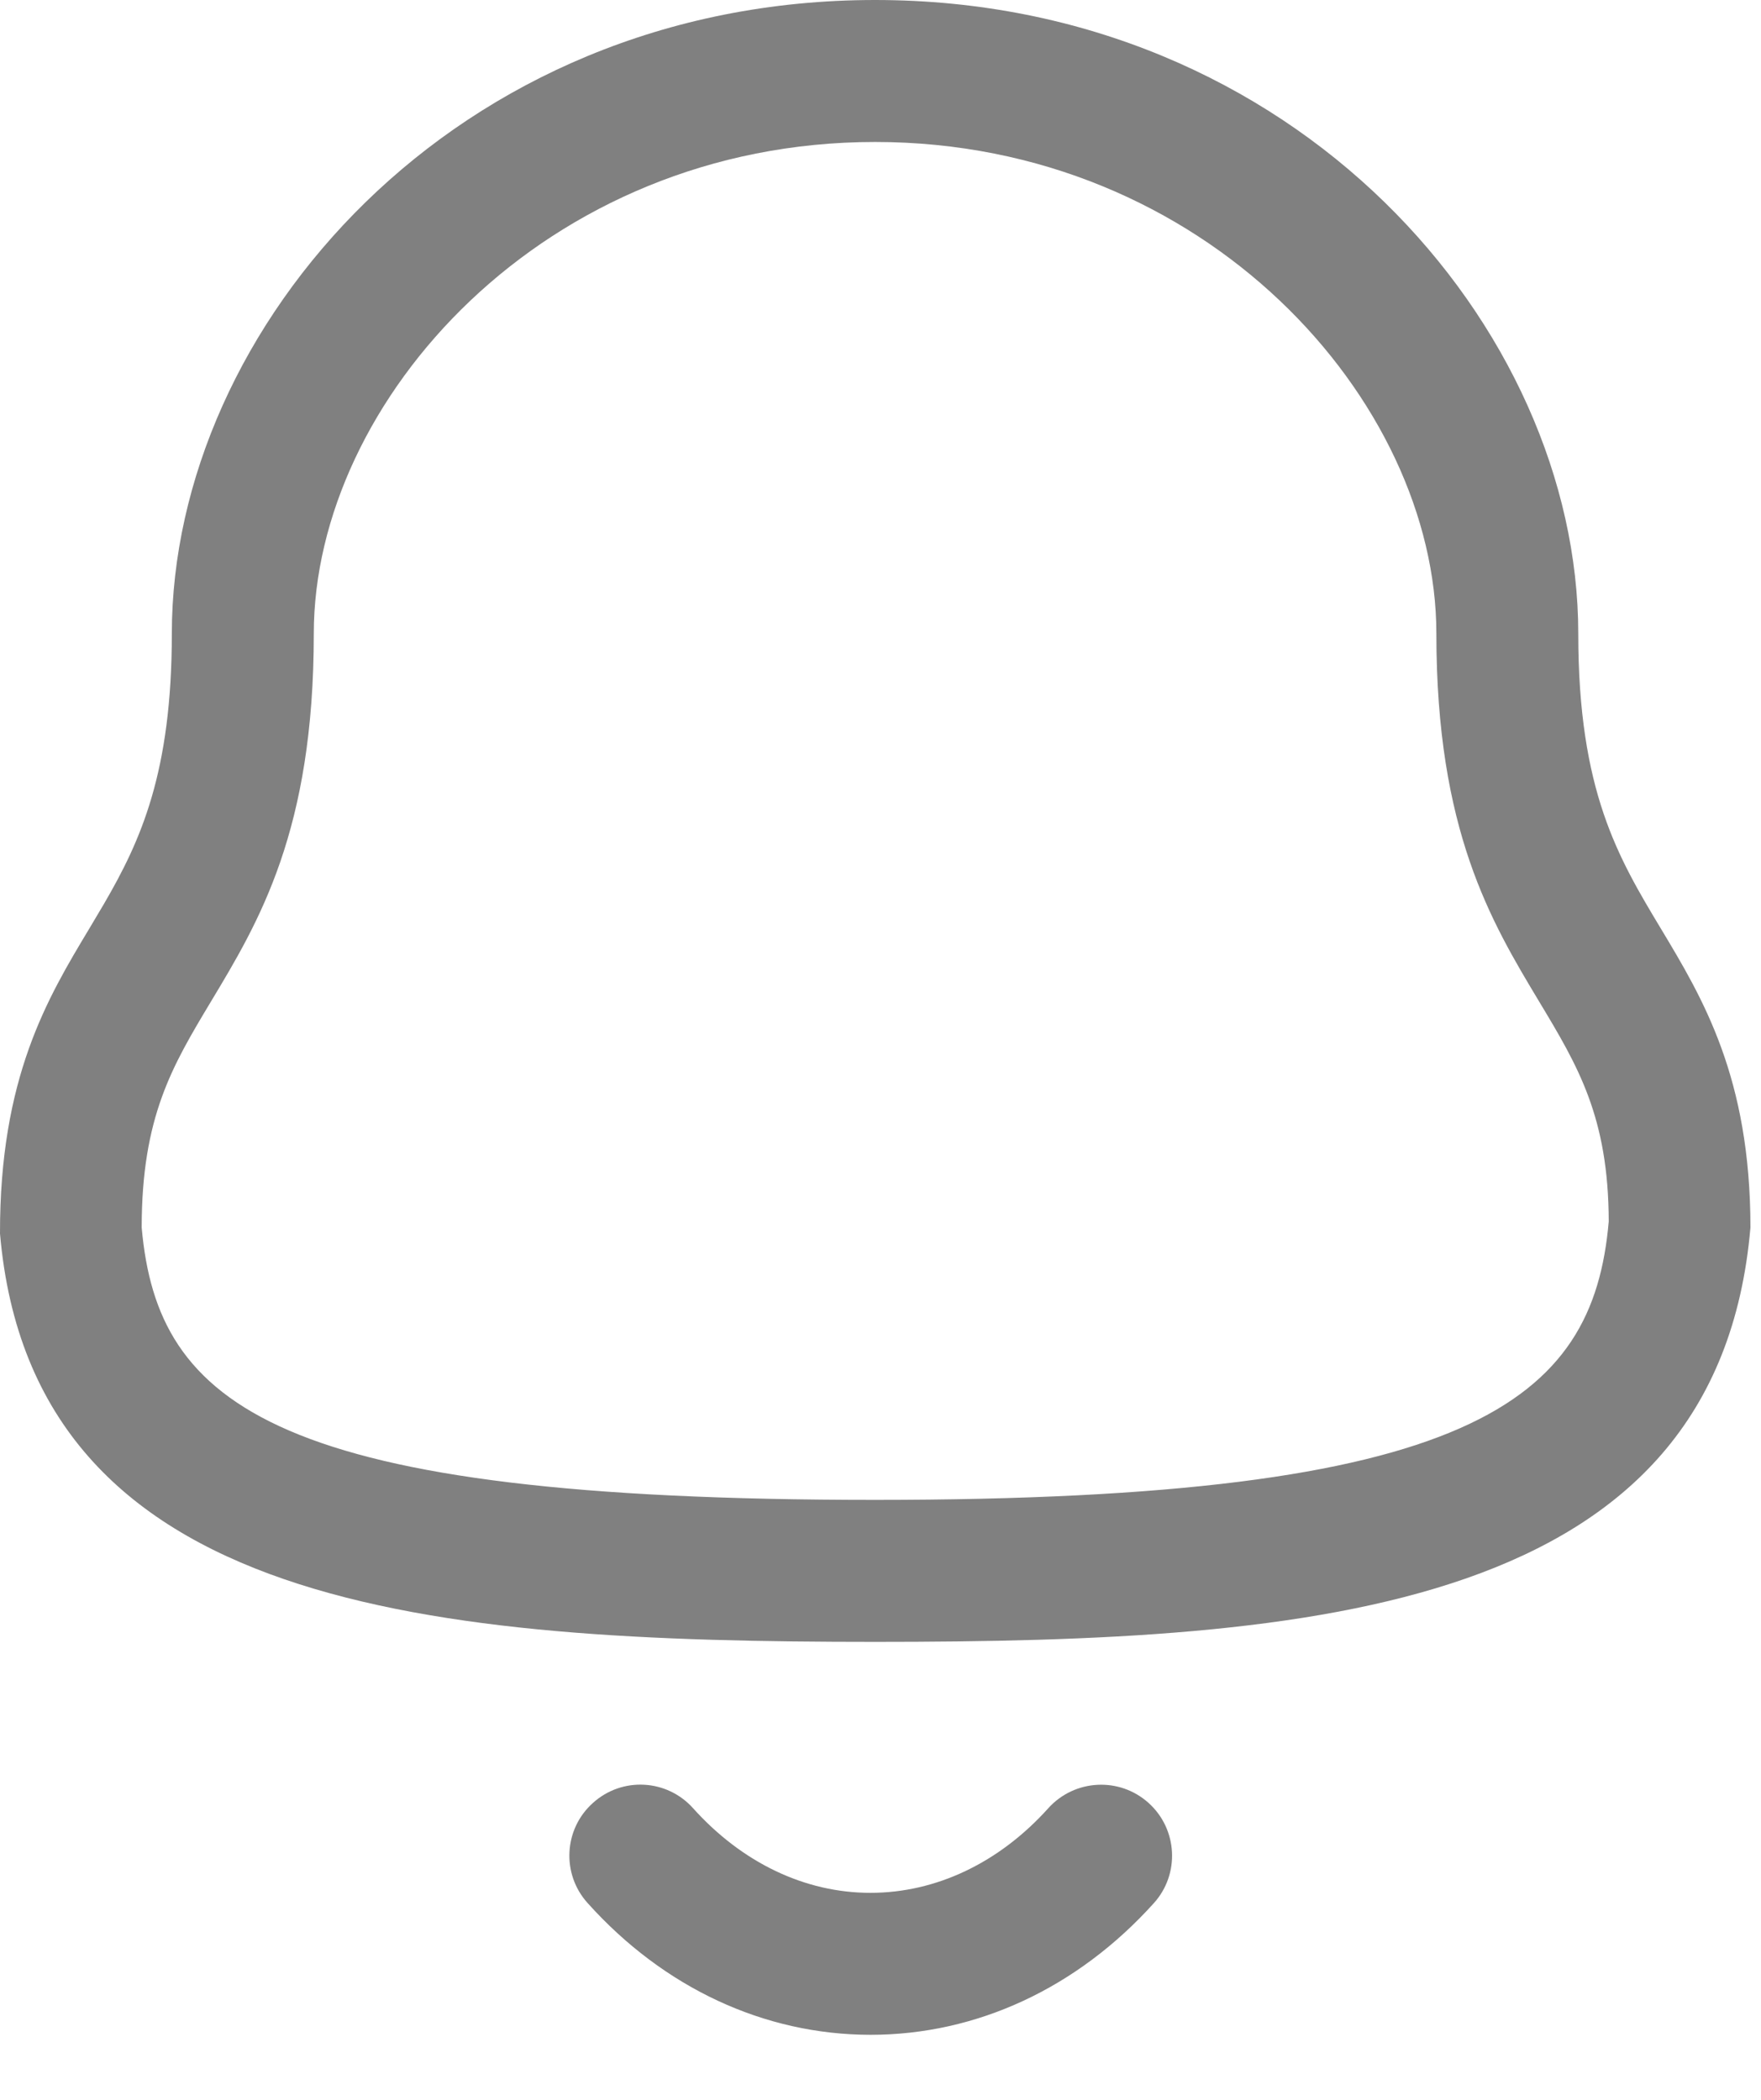 <svg width="26" height="31" viewBox="0 0 26 31" fill="none" xmlns="http://www.w3.org/2000/svg">
<path fill-rule="evenodd" clip-rule="evenodd" d="M10.233 26.695C10.957 27.501 11.886 27.944 12.85 27.944H12.852C13.82 27.944 14.753 27.501 15.479 26.693C15.867 26.265 16.529 26.23 16.958 26.617C17.388 27.004 17.423 27.667 17.036 28.096C15.907 29.349 14.422 30.04 12.852 30.04H12.849C11.283 30.038 9.8 29.348 8.676 28.095C8.288 27.666 8.323 27.002 8.754 26.617C9.184 26.228 9.846 26.263 10.233 26.695ZM12.92 0C19.131 0 23.302 4.837 23.302 9.354C23.302 11.678 23.893 12.663 24.521 13.708C25.141 14.739 25.844 15.91 25.844 18.123C25.356 23.777 19.453 24.239 12.92 24.239C6.387 24.239 0.482 23.777 1.84937e-05 18.212C-0.004 15.91 0.699 14.739 1.319 13.708L1.538 13.339C2.077 12.412 2.537 11.404 2.537 9.354C2.537 4.837 6.709 0 12.92 0ZM12.92 2.096C8.037 2.096 4.633 5.921 4.633 9.354C4.633 12.259 3.827 13.602 3.114 14.787C2.543 15.738 2.092 16.49 2.092 18.123C2.325 20.758 4.064 22.143 12.92 22.143C21.726 22.143 23.52 20.697 23.752 18.032C23.748 16.49 23.297 15.738 22.725 14.787C22.013 13.602 21.207 12.259 21.207 9.354C21.207 5.921 17.803 2.096 12.92 2.096Z" fill="#808080"/>
</svg>
